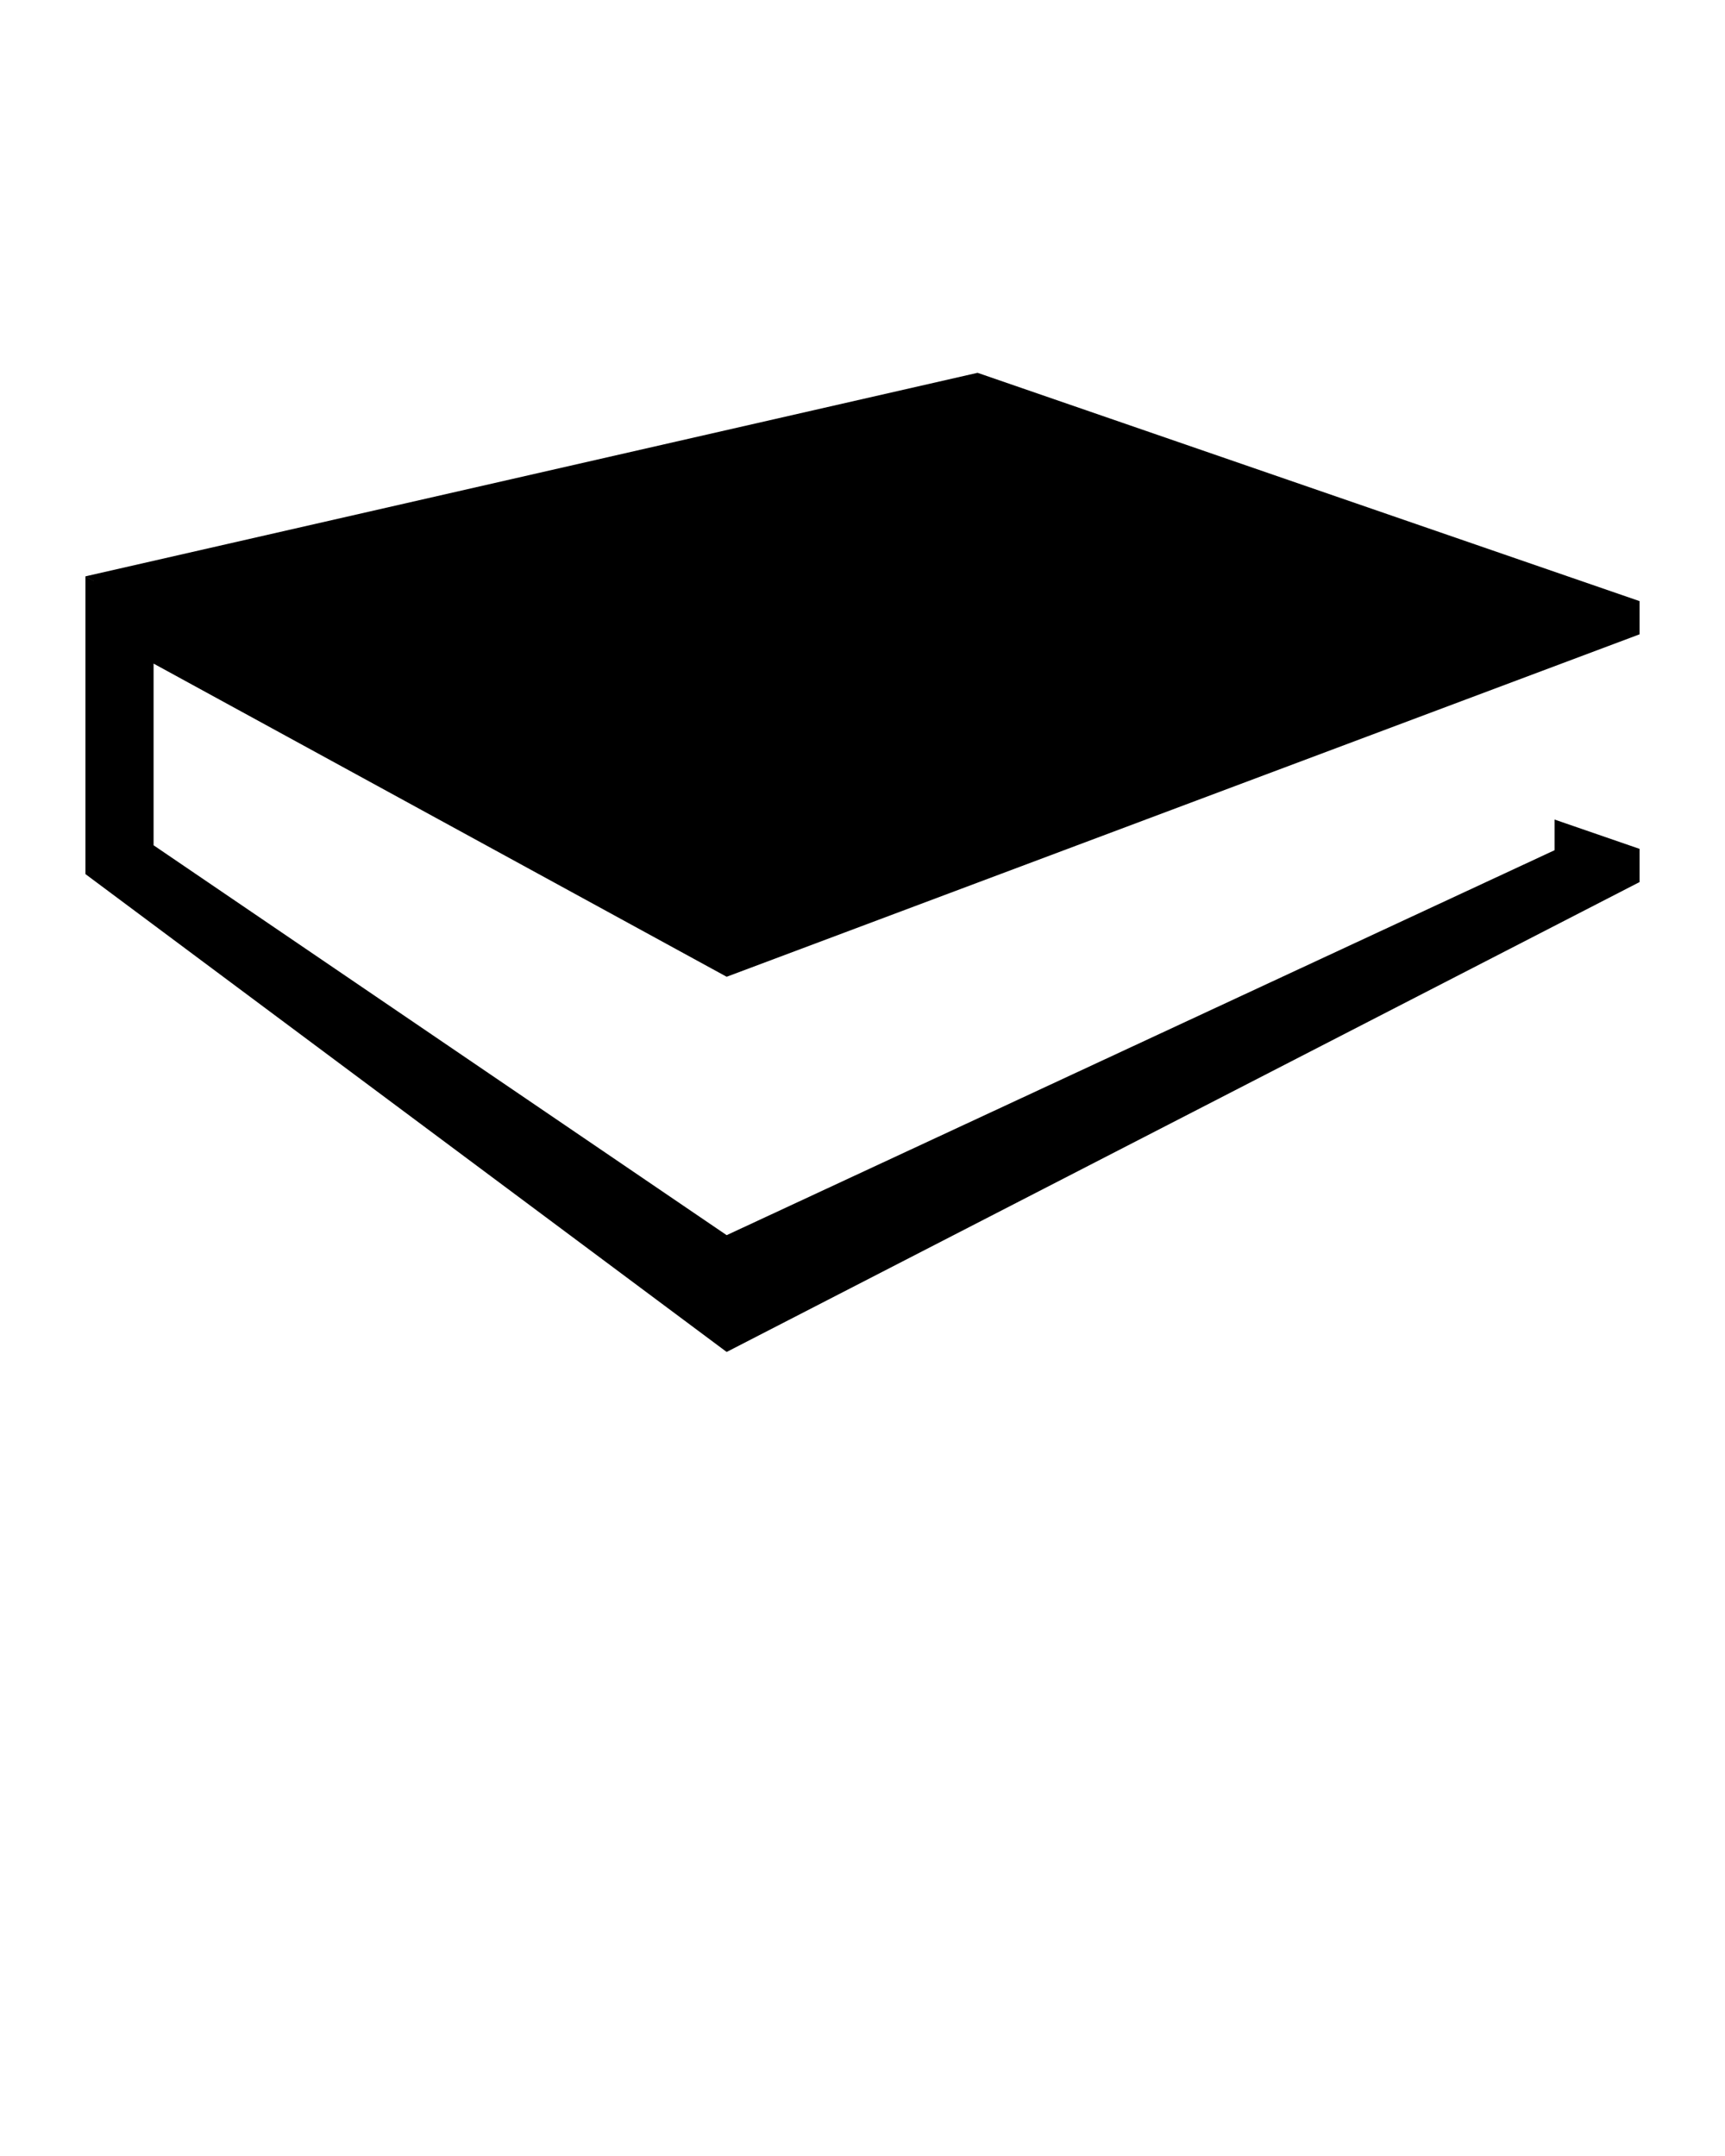 <svg xmlns="http://www.w3.org/2000/svg" 
xmlns:xlink="http://www.w3.org/1999/xlink" 
version="1.1" x="0px" y="0px" viewBox="0 0 100 125" 
enable-background="new 0 0 100 100" xml:space="preserve"><path fill="#000000" d="M42.125,56.631l52.923-19.855v-1.924L56.67,21.615L4.953,33.415l0.563,0.306  c-0.363-0.192-0.574-0.306-0.563-0.306v2.257v0.642v11.466v2.565v0.333l37.172,27.706l52.923-27.244v-1.924l-4.926-1.699v1.776  L42.125,71.612L8.903,49.007V38.474L42.125,56.631z"/>
</svg>